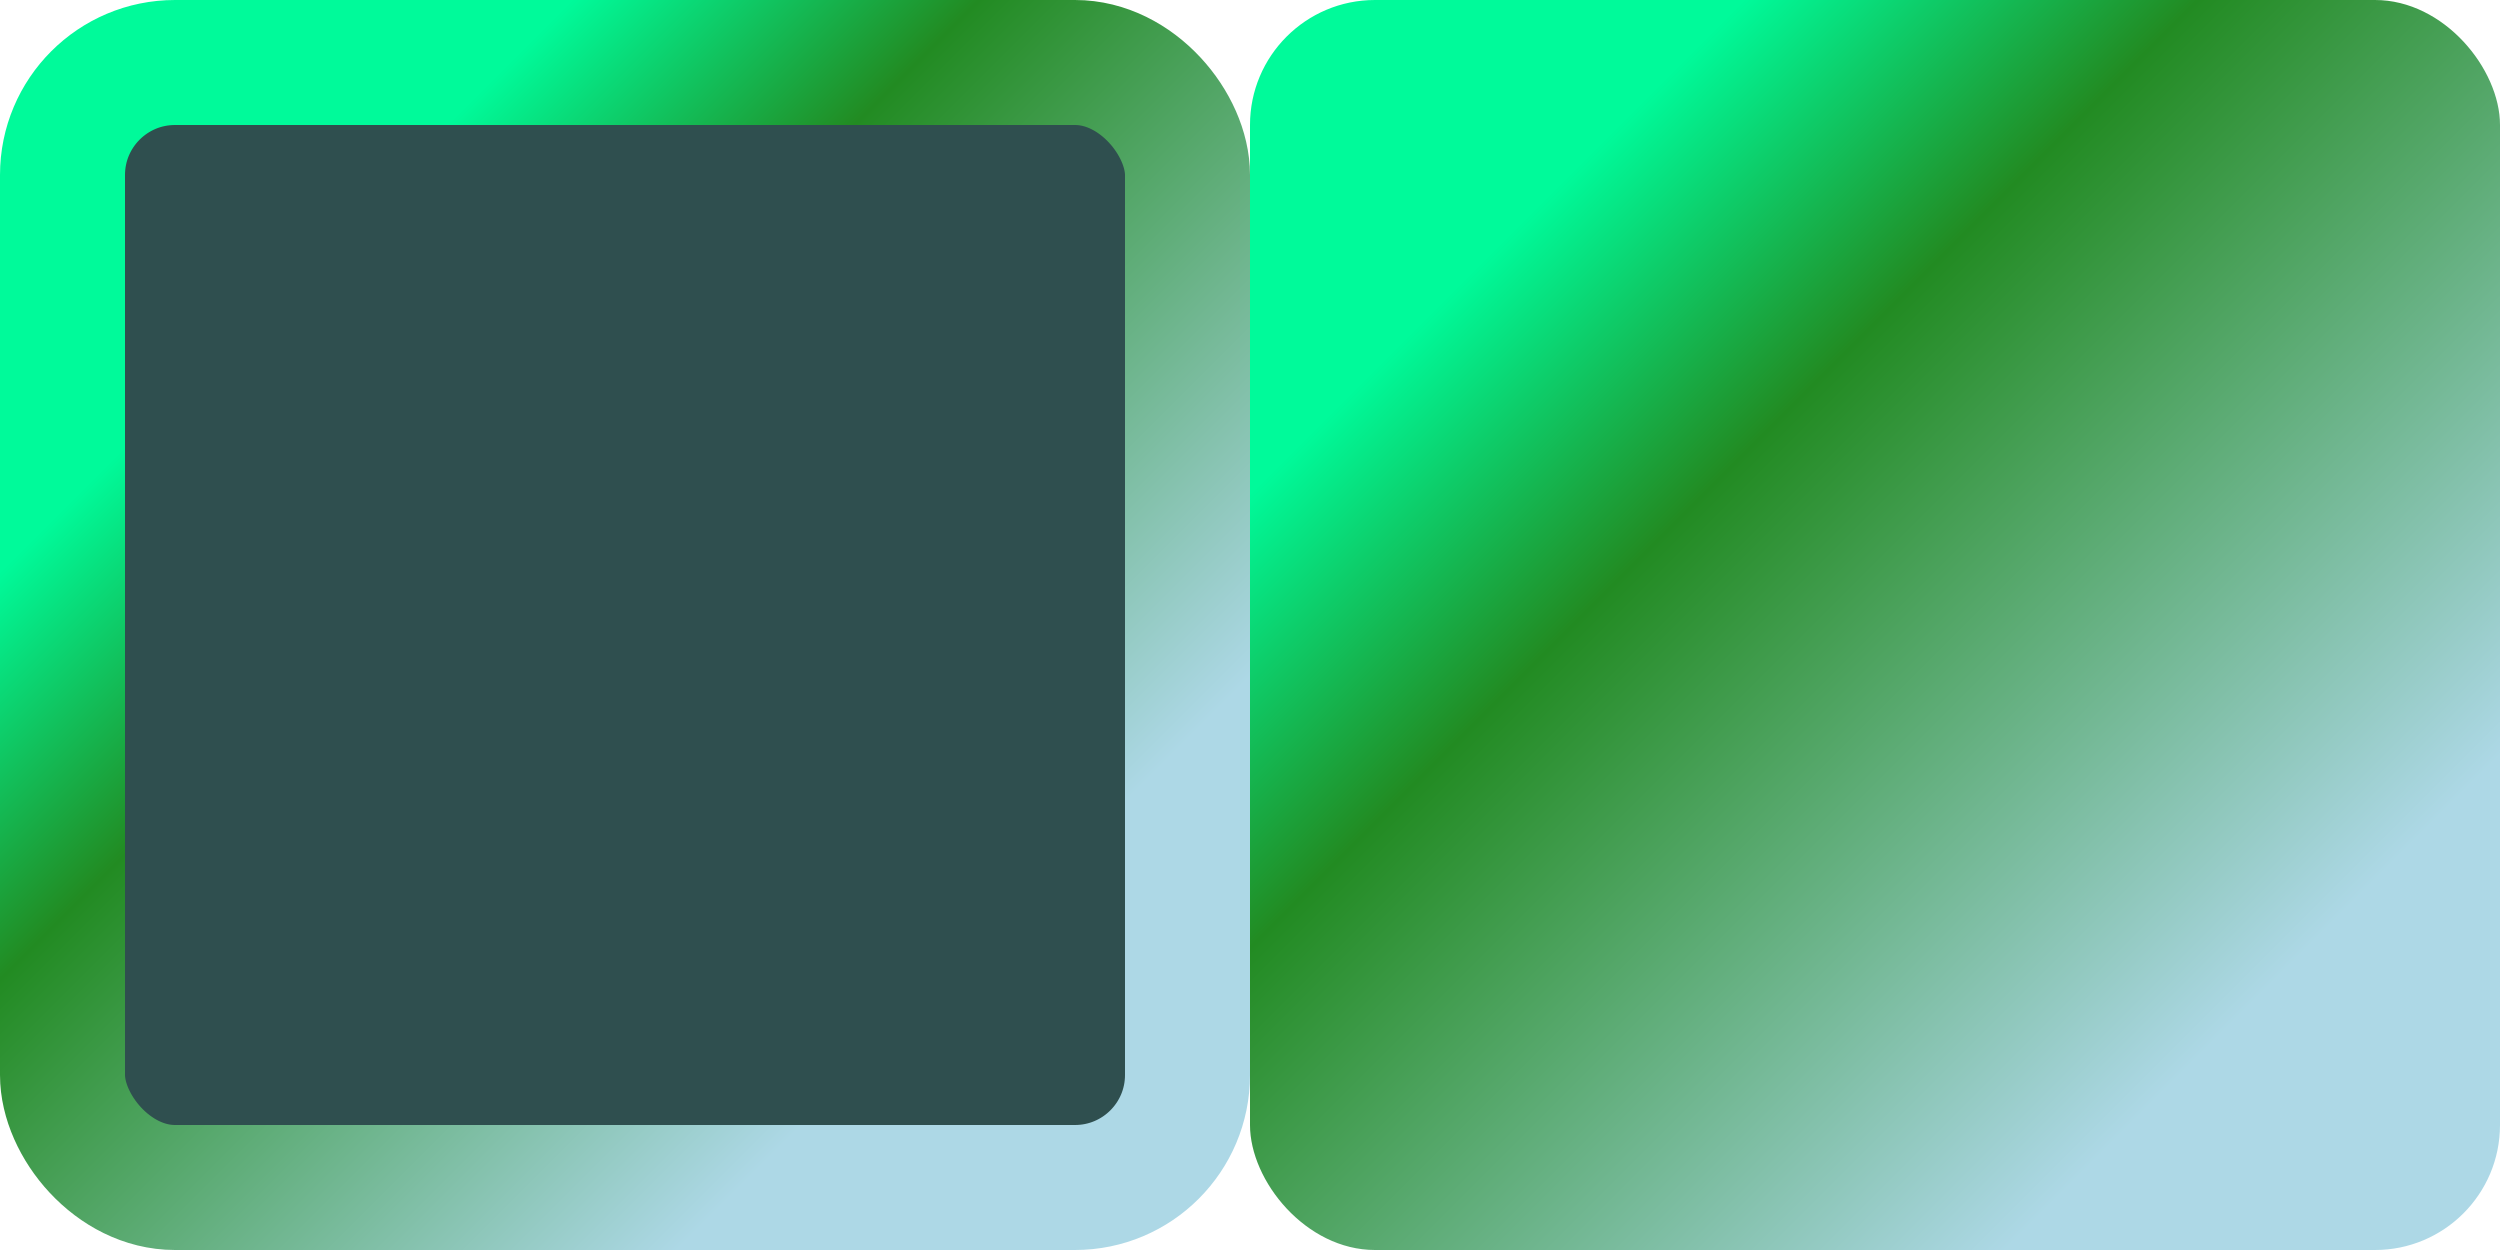 <svg xmlns="http://www.w3.org/2000/svg" xml:lang="en"
     width="400px" height="200px" viewBox="0 0 400 200">
    <title>Simple Linear Gradient</title>
    <linearGradient id="green-gradient"
                    x1="20%" y1="20%" x2="80%" y2="80%">
        <stop stop-color="mediumSpringGreen" offset="0"/>
        <stop stop-color="forestGreen" offset="0.3"/>
        <stop stop-color="lightBlue" offset="1"/>
    </linearGradient>
    <rect width="180" height="180" ry="18" x="10" y="10"
          fill="darkSlateGray"
          stroke="url(#green-gradient)" stroke-width="20" />
    <g transform="translate(200,0)">
        <rect width="200" height="200" ry="20"
              fill="url(#green-gradient)" />
    </g>
</svg>